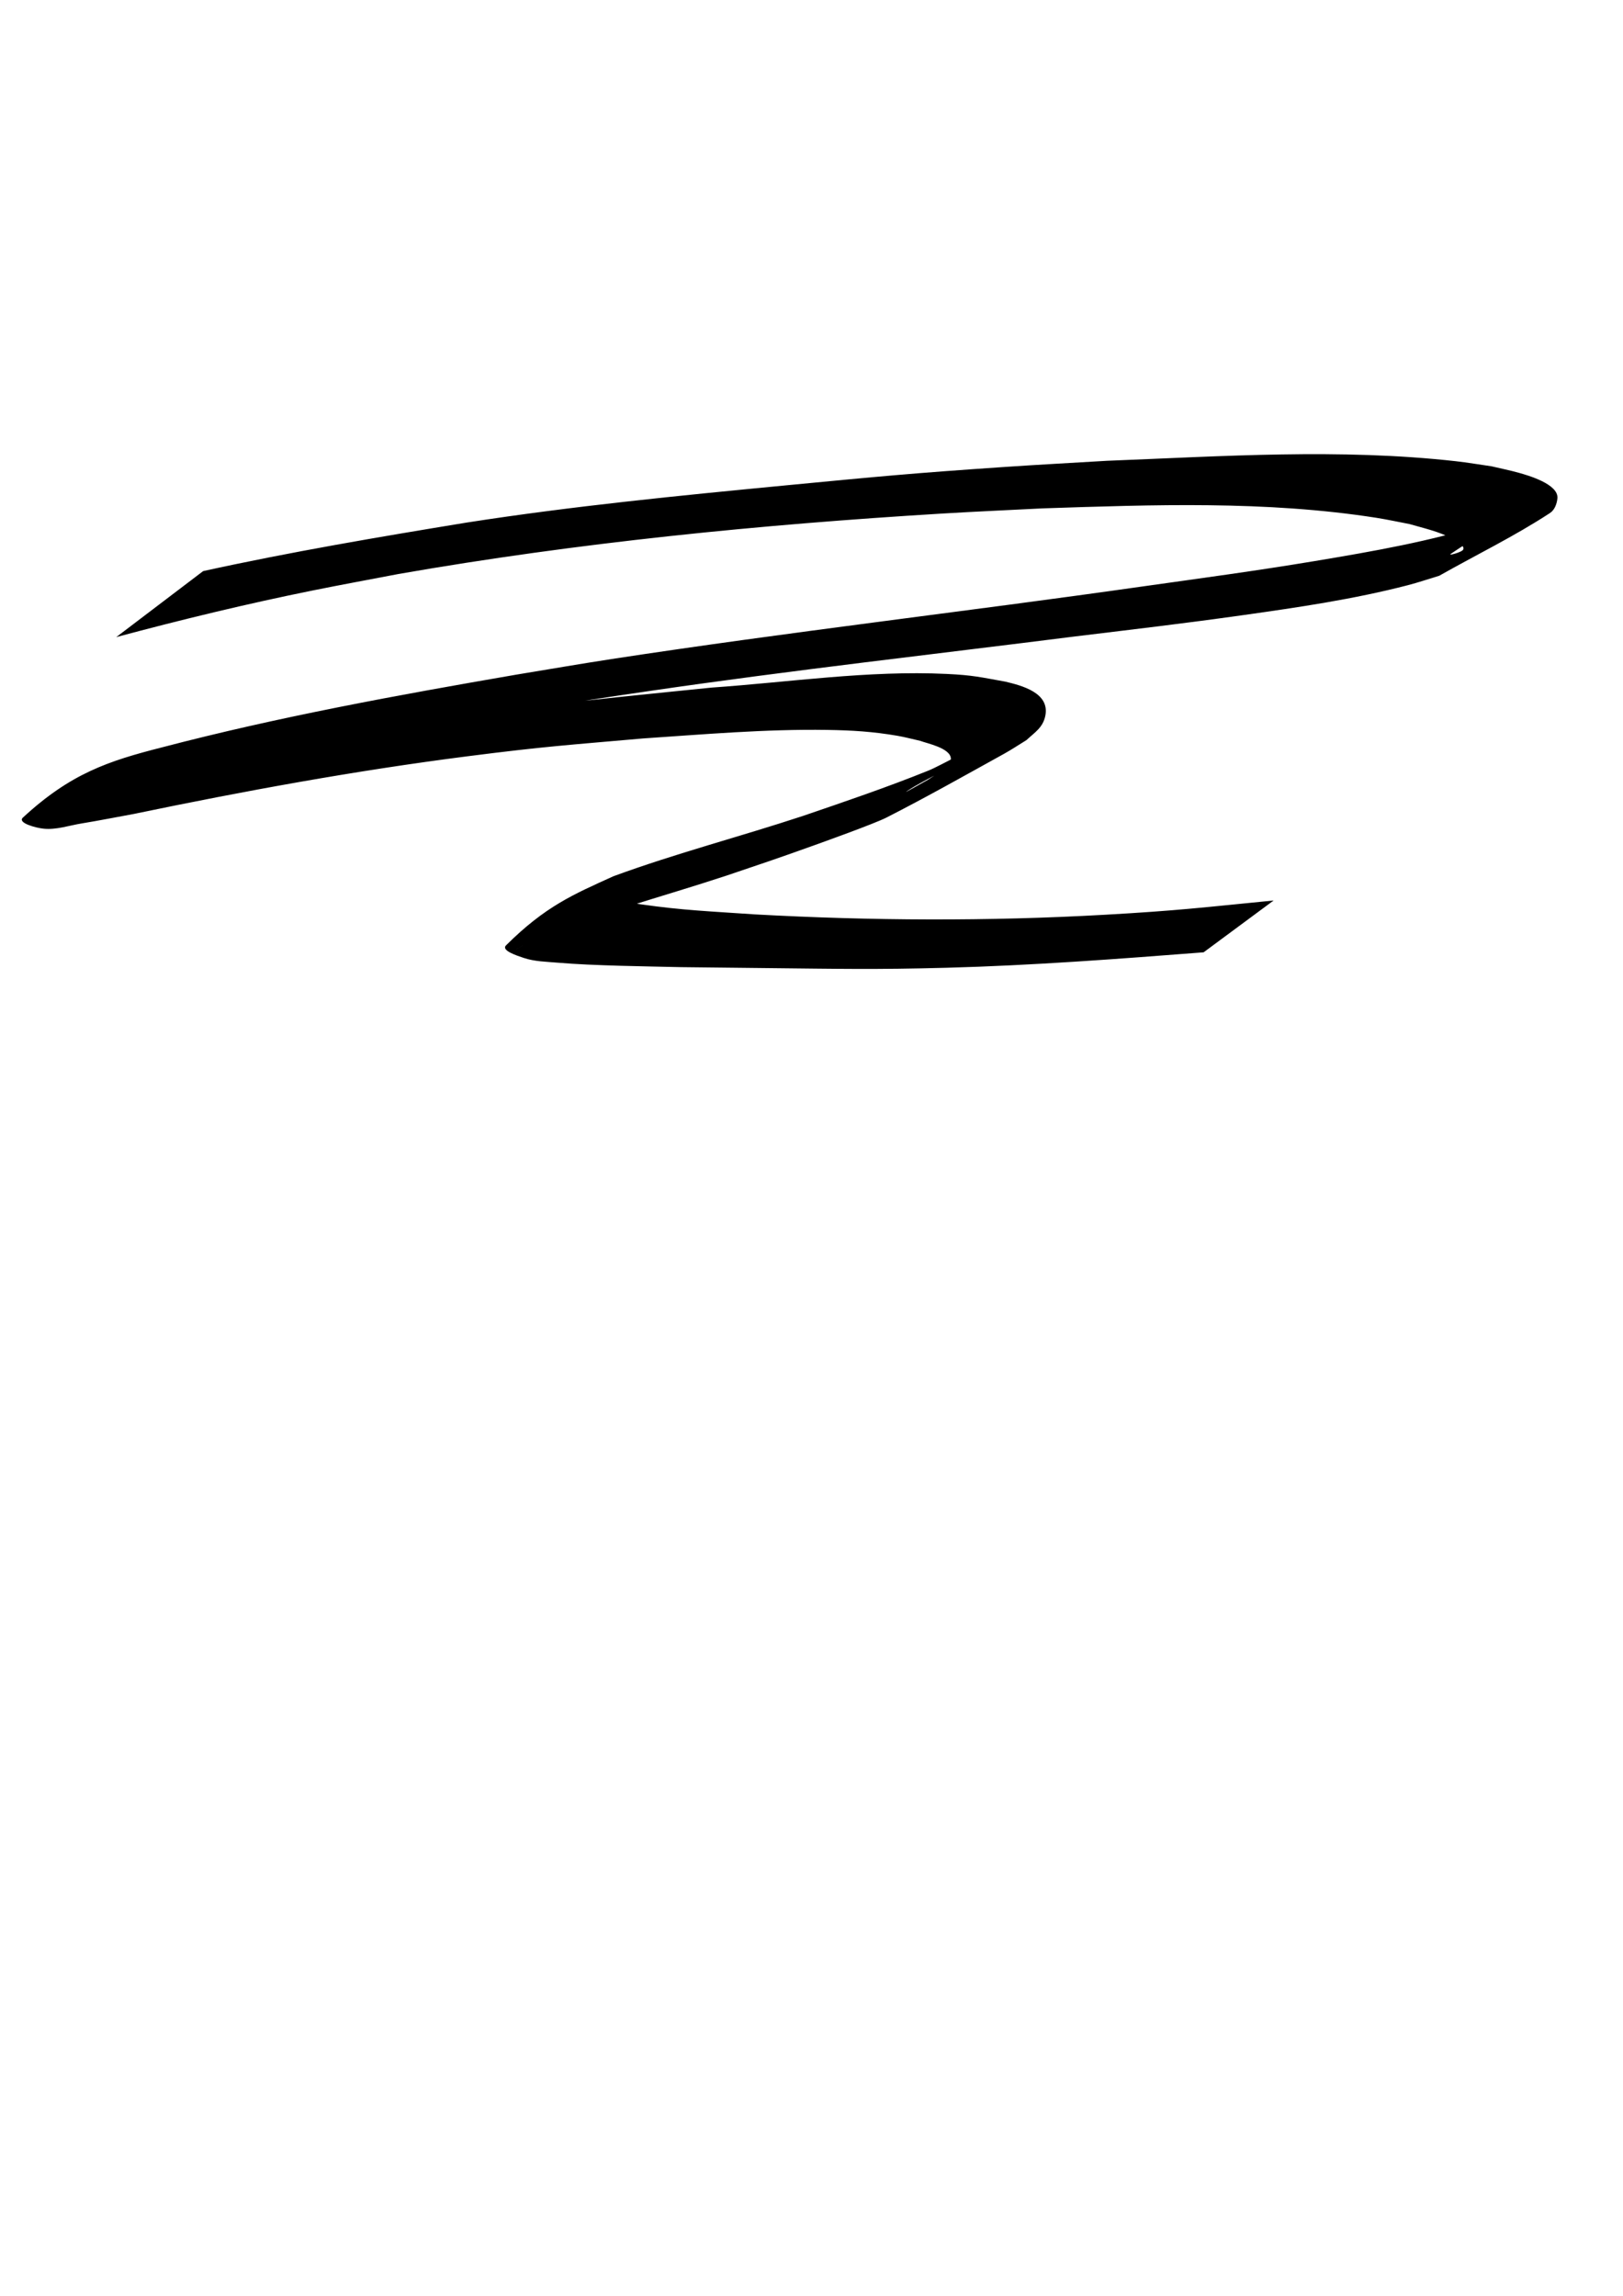 <?xml version="1.0" encoding="UTF-8" standalone="no"?>
<!-- Created with Inkscape (http://www.inkscape.org/) -->

<svg
   xmlns:dc="http://purl.org/dc/elements/1.1/"
   xmlns:cc="http://creativecommons.org/ns#"
   xmlns:rdf="http://www.w3.org/1999/02/22-rdf-syntax-ns#"
   xmlns:svg="http://www.w3.org/2000/svg"
   xmlns="http://www.w3.org/2000/svg"
   xmlns:sodipodi="http://sodipodi.sourceforge.net/DTD/sodipodi-0.dtd"
   xmlns:inkscape="http://www.inkscape.org/namespaces/inkscape"
   width="210mm"
   height="297mm"
   viewBox="0 0 744.094 1052.362"
   id="svg2"
   version="1.1"
   inkscape:version="0.91 r13725"
   sodipodi:docname="underline.svg">
  <defs
     id="defs4" />
  <sodipodi:namedview
     id="base"
     pagecolor="#ffffff"
     bordercolor="#666666"
     borderopacity="1.0"
     inkscape:pageopacity="0.0"
     inkscape:pageshadow="2"
     inkscape:zoom="0.56916686"
     inkscape:cx="251.9253"
     inkscape:cy="505.81746"
     inkscape:document-units="px"
     inkscape:current-layer="layer1"
     showgrid="false"
     inkscape:window-width="1680"
     inkscape:window-height="935"
     inkscape:window-x="0"
     inkscape:window-y="1"
     inkscape:window-maximized="1" />
  <g
     inkscape:label="Layer 1"
     inkscape:groupmode="layer"
     id="layer1">
    <path
       style="fill:#000000;fill-opacity:1;fill-rule:nonzero;stroke:none;stroke-width:1px;stroke-linecap:butt;stroke-linejoin:miter;stroke-opacity:1"
       id="path3831"
       d="m 93.146,261.785 c 40.013,-8.788 80.432,-15.624 120.856,-22.257 48.522,-7.545 97.41,-12.35 146.271,-17.042 42.477,-4.078 58.304,-5.591 100.516,-8.454 15.558,-1.055 31.13,-1.876 46.696,-2.814 53.205,-2.077 106.764,-5.735 159.87,0.182 5.52,0.615 10.996,1.567 16.495,2.35 4.209,1.005 8.465,1.833 12.628,3.014 3.684,1.045 18.15,5.072 17.548,11.647 -0.229,2.498 -1.277,5.351 -3.375,6.726 -16.278,10.666 -33.867,19.183 -50.8,28.774 -4.792,1.443 -9.531,3.072 -14.376,4.328 -24.792,6.428 -50.296,10.168 -75.617,13.732 -27.793,3.912 -48.706,6.316 -76.874,9.748 -64.706,8.188 -129.535,15.446 -194.082,24.856 -43.905,6.401 -49.295,7.652 -92.142,15.158 -56.877,10.198 -113.485,22.385 -168.898,38.855 11.387,-7.131 -27.979,11.007 -21.539,7.057 13.108,-8.042 27.121,-14.529 40.313,-22.432 1.428,-0.856 1.741,-3.239 3.336,-3.717 4.62,-1.385 9.598,-0.972 14.381,-1.596 7.338,-0.957 14.651,-2.099 21.976,-3.148 49.414,-8.184 98.775,-16.777 148.504,-22.877 25.111,-3.081 56.124,-6.116 81.443,-8.695 35.816,-2.484 71.693,-7.965 107.697,-6.264 12.215,0.577 15.659,1.522 26.963,3.542 7.377,1.77 20.485,5.052 18.304,15.68 -1.113,5.422 -4.856,7.588 -8.661,11.128 -3.418,2.089 -6.748,4.328 -10.254,6.267 -17.9,9.902 -35.724,19.961 -53.951,29.249 -5.49,2.798 -29.194,11.291 -34.409,13.159 -17.559,6.288 -21.372,7.494 -39.062,13.486 -29.787,9.821 -60.258,17.736 -89.267,29.774 -2.233,1.26 -8.939,5.026 -6.699,3.779 13.469,-7.504 26.715,-15.42 40.386,-22.547 1.08,-0.563 2.423,-0.553 3.631,-0.4 4.336,0.551 8.547,1.875 12.874,2.498 19.23,2.769 32.011,3.208 52.12,4.609 53.506,2.932 107.183,3.196 160.692,0.17 33.472,-1.893 44.669,-3.322 77.28,-6.536 0,0 -32.103,23.758 -32.103,23.758 l 0,0 c -39.276,3.04 -78.517,6.027 -117.911,7.078 -33.002,0.881 -49.313,0.487 -82.148,0.152 -13.141,-0.134 -26.282,-0.291 -39.422,-0.436 -15.28,-0.359 -40.469,-0.636 -56.624,-2.04 -5.225,-0.454 -10.61,-0.515 -15.584,-2.18 -3.15,-1.055 -10.488,-3.421 -8.131,-5.762 18.101,-17.976 30.847,-23.338 49.28,-31.698 28.548,-10.487 58.014,-18.117 86.881,-27.642 19.319,-6.6 38.689,-13.168 57.622,-20.83 5.686,-2.301 21.34,-11.503 16.91,-7.26 -7.574,7.254 -17.982,10.813 -26.702,16.639 -2.98,1.991 6.304,-3.41 9.456,-5.115 1.719,-1.211 10.678,-6.434 10.497,-9.763 -0.263,-4.851 -11.179,-6.949 -13.973,-8.059 -3.535,-0.785 -7.034,-1.751 -10.604,-2.356 -11.272,-1.912 -20.507,-2.493 -32.11,-2.673 -28.199,-0.437 -56.332,2.023 -84.435,3.908 -34.868,3.069 -44.853,3.62 -80.467,8.174 -51.408,6.573 -102.389,15.914 -153.116,26.461 -7.942,1.443 -15.86,3.026 -23.826,4.328 -5.769,0.943 -11.554,2.989 -17.371,2.408 -3.585,-0.358 -12.18,-2.649 -9.534,-5.094 21.839,-20.185 39.064,-25.912 63.777,-32.192 53.467,-14.005 107.899,-23.918 162.335,-33.312 14.578,-2.387 29.132,-4.926 43.734,-7.161 80.901,-12.386 162.234,-21.718 243.254,-33.25 27.27,-3.847 52.159,-7.169 79.23,-11.679 26.502,-4.415 53.444,-9.094 79.104,-17.3 5.183,-1.657 10.183,-3.839 15.274,-5.758 -10.672,6.577 -21.656,12.673 -32.017,19.73 -1.474,1.004 3.698,-0.403 5.154,-1.432 2.035,-1.438 -1.325,-3.899 -4.58,-5.589 -6.173,-3.204 -12.994,-4.717 -19.612,-6.617 -5.1,-0.961 -10.173,-2.084 -15.301,-2.883 -50.584,-7.874 -102.108,-5.977 -153.054,-4.285 -15.334,0.792 -30.675,1.445 -46.001,2.375 -83.403,5.063 -166.732,13.307 -249.075,27.692 -13.002,2.496 -26.027,4.873 -39.005,7.489 -30.373,6.122 -60.497,13.425 -90.421,21.445 0,0 39.851,-30.259 39.851,-30.259 z"
       inkscape:connector-curvature="0" />
  </g>
</svg>
